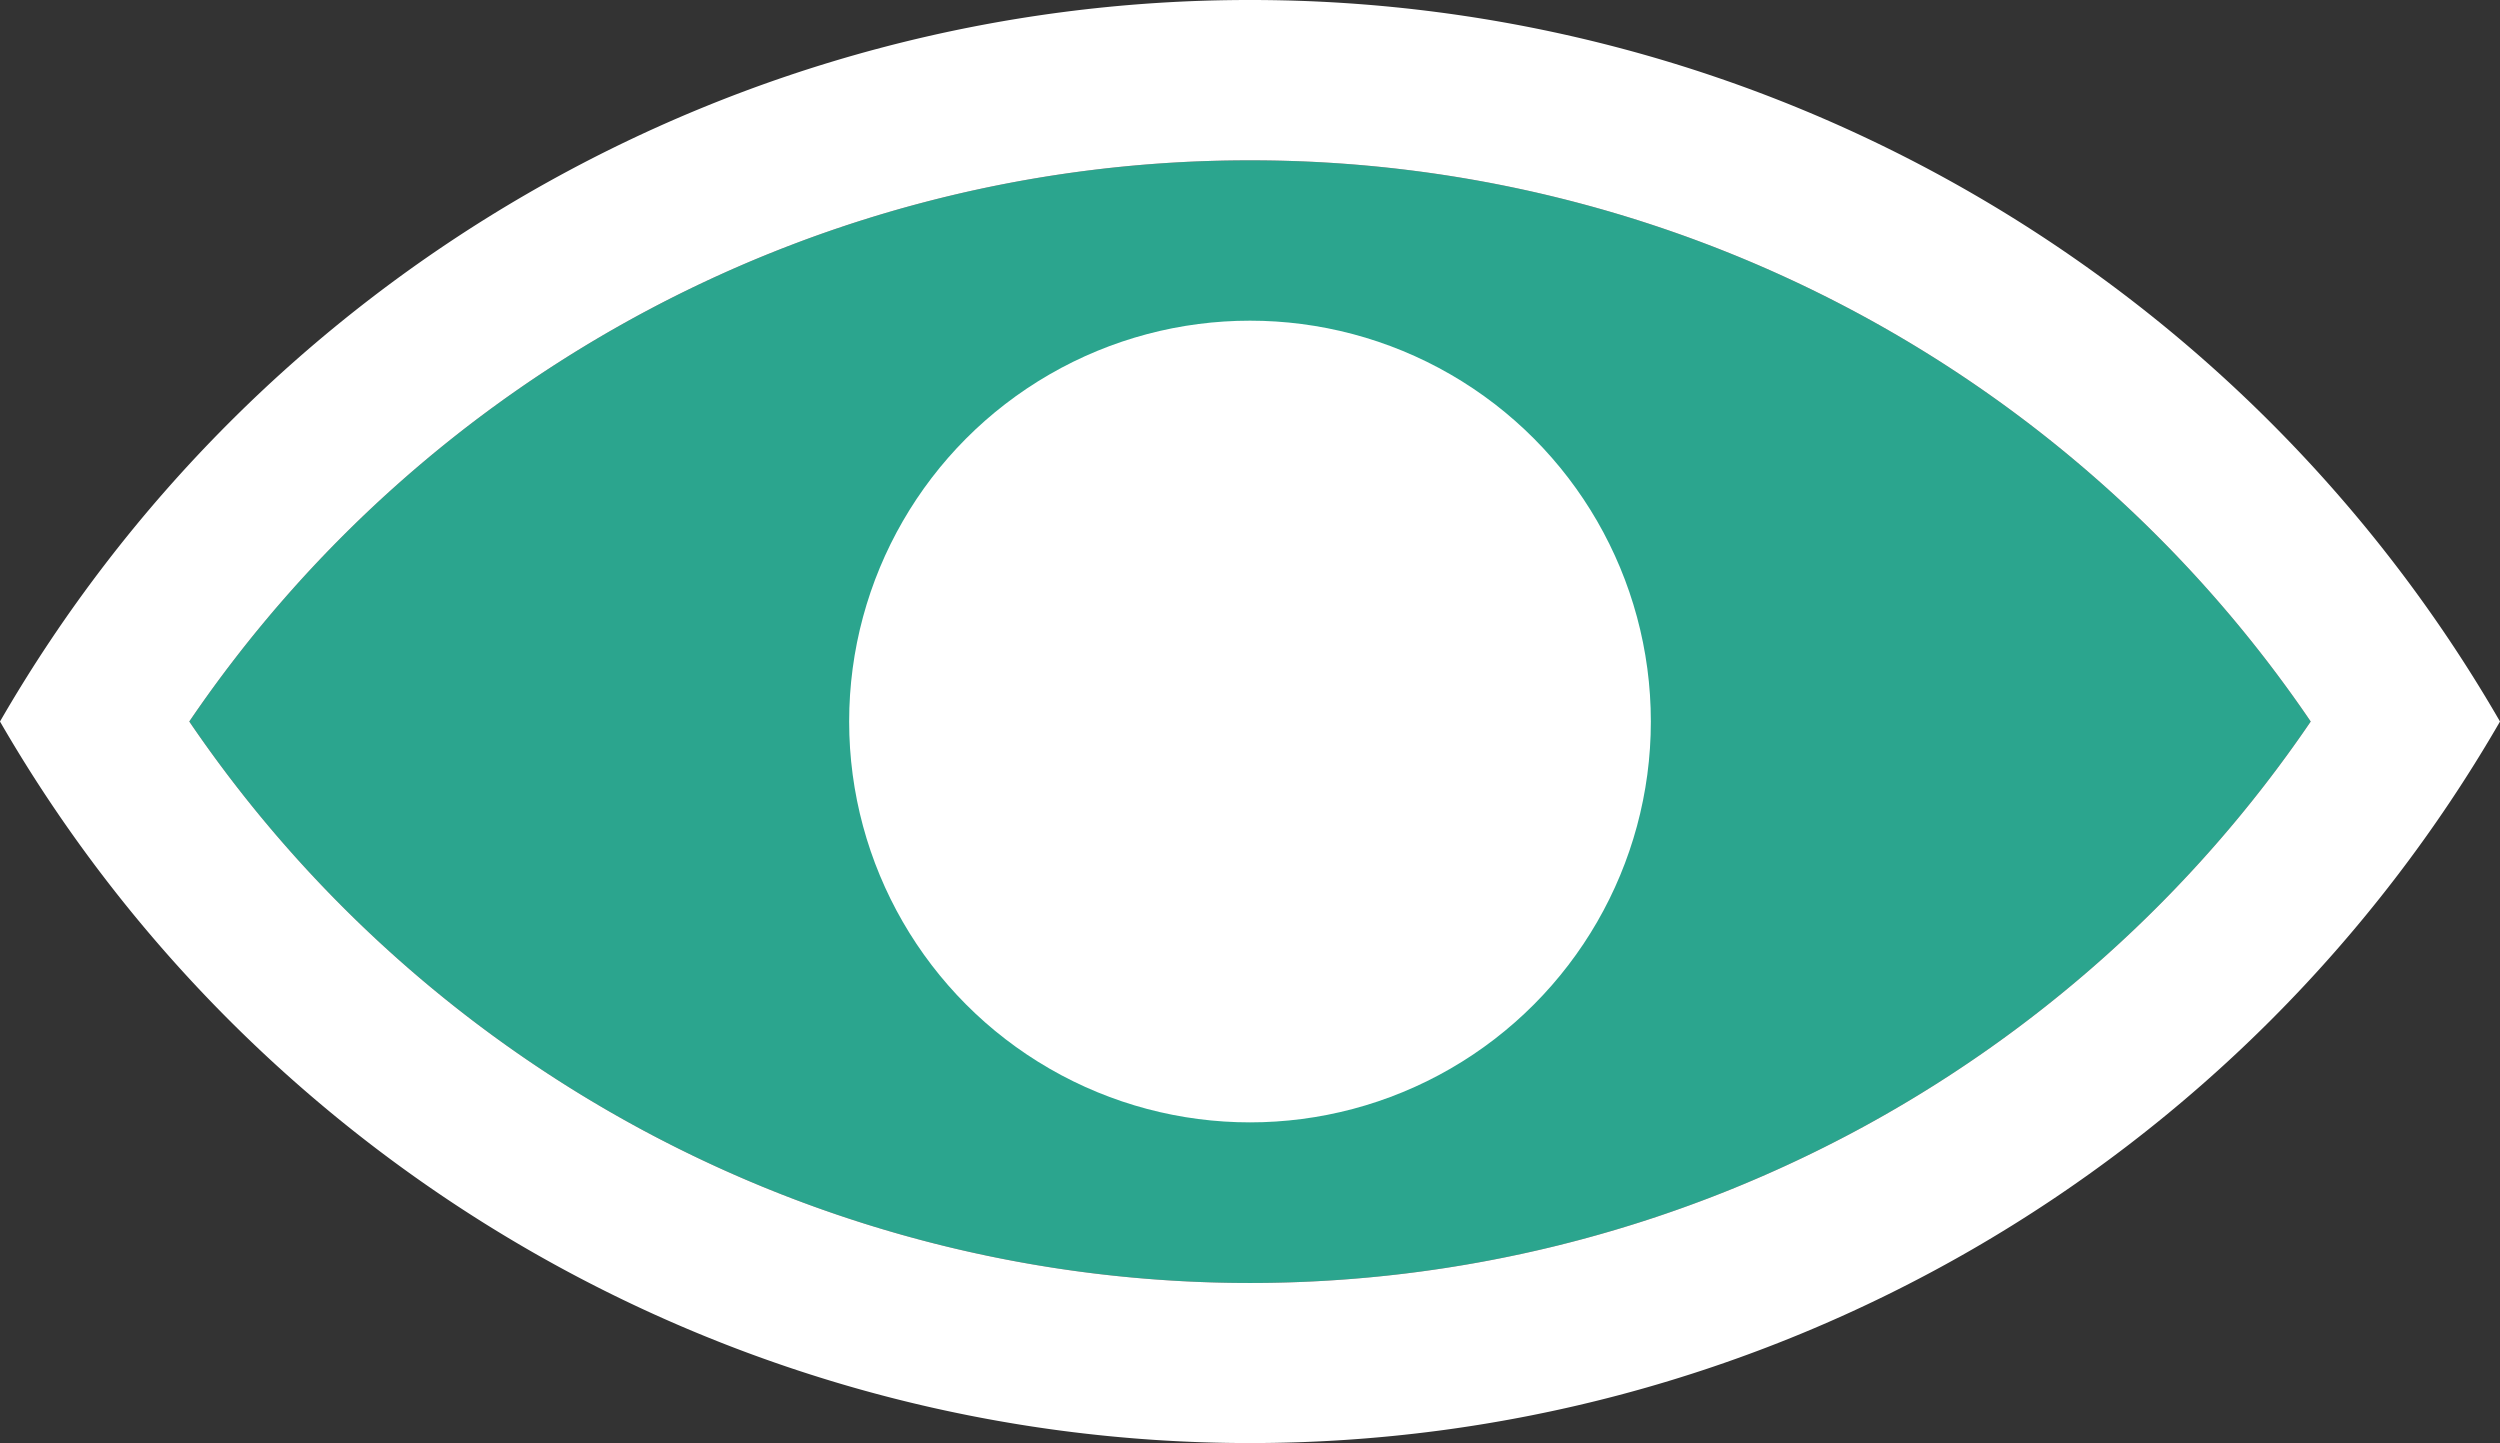 <svg xmlns="http://www.w3.org/2000/svg" width="31.184" height="18"><rect width="100%" height="100%" fill="#333333" stroke="none"/><g transform="translate(226.592 -2080)"><path data-name="Interseção 2" d="M-211 2082a15.985 15.985 0 0 0-13.231 7 16 16 0 0 0 26.462 0 15.985 15.985 0 0 0-13.231-7" fill="#2BA58E"/><path data-name="Interseção 2" d="M-211 2082a15.985 15.985 0 0 0-13.231 7 16 16 0 0 0 26.462 0 15.985 15.985 0 0 0-13.231-7m0-2a17.991 17.991 0 0 1 15.592 9 18.006 18.006 0 0 1-31.184 0 17.991 17.991 0 0 1 15.592-9Z" fill="#fff"/><circle data-name="Elipse 11" cx="5" cy="5" r="5" transform="translate(-216 2084)" fill="#fff"/></g></svg>
